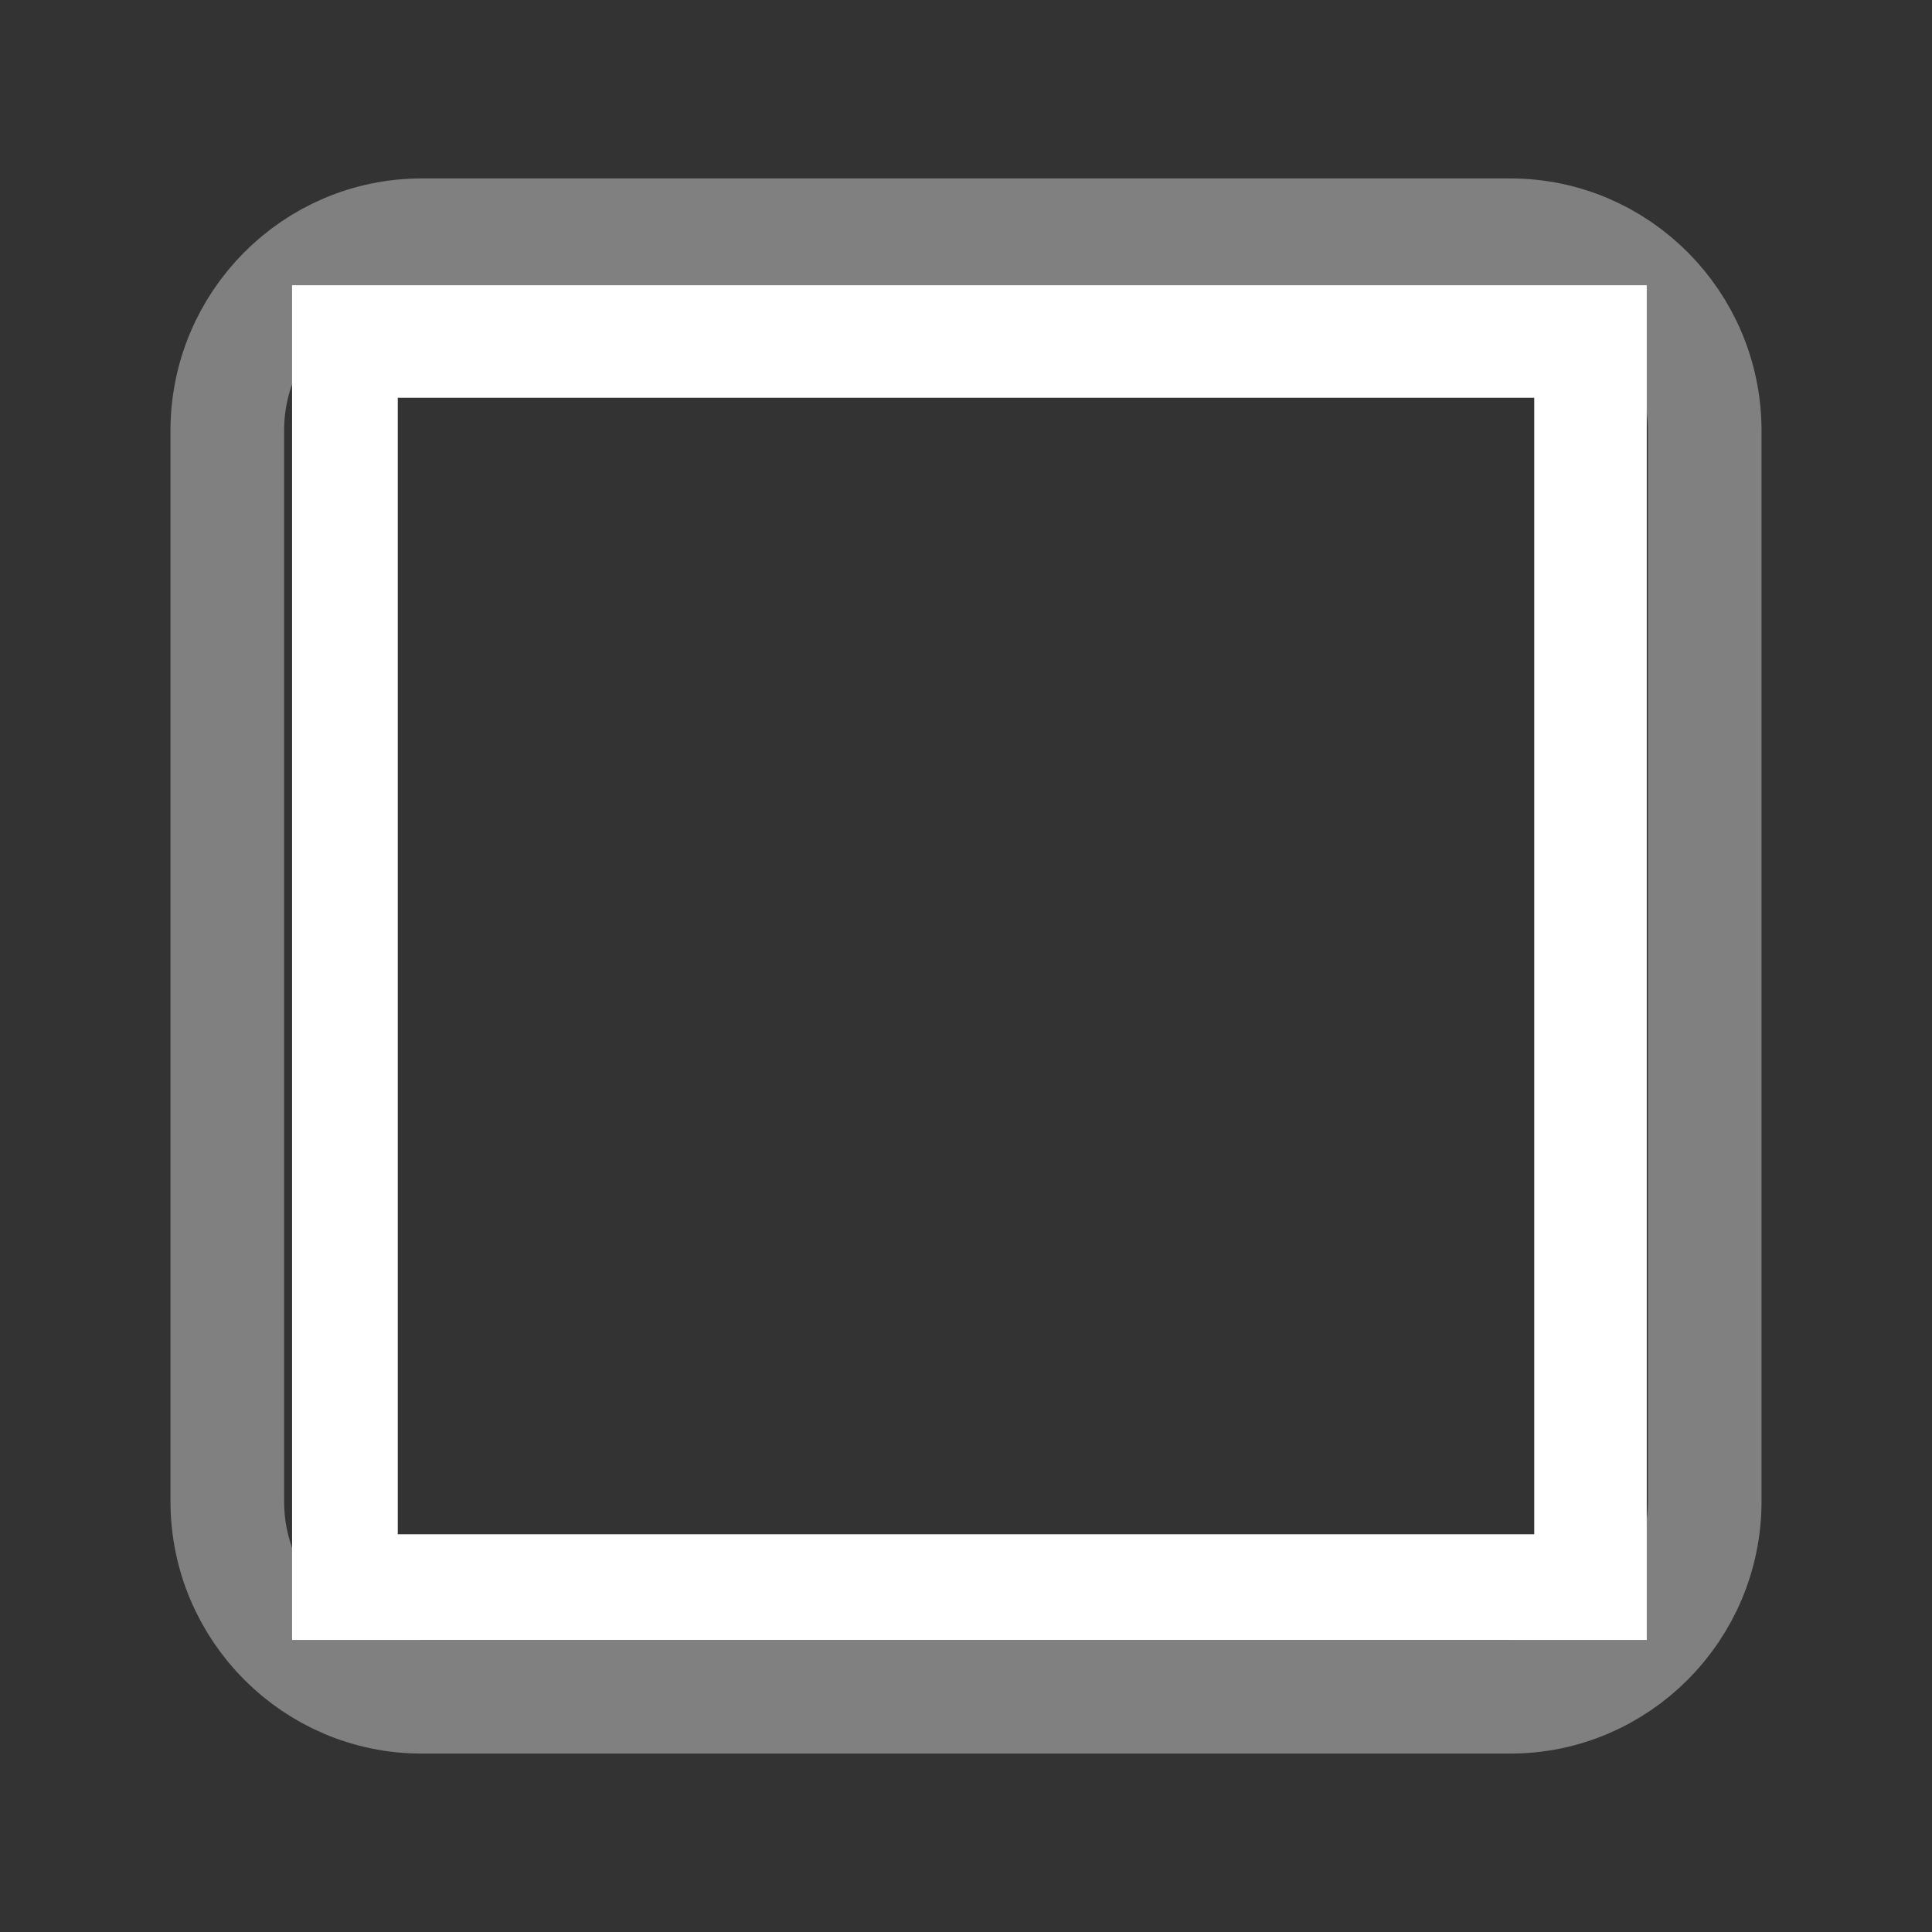 <?xml version="1.0" encoding="UTF-8"?>
<!DOCTYPE svg PUBLIC "-//W3C//DTD SVG 1.1//EN" "http://www.w3.org/Graphics/SVG/1.1/DTD/svg11.dtd">
<svg xmlns="http://www.w3.org/2000/svg" xml:space="preserve" width="17px" height="17px" version="1.1" style="shape-rendering:geometricPrecision; text-rendering:geometricPrecision; image-rendering:optimizeQuality; fill-rule:evenodd; clip-rule:evenodd"
viewBox="0 0 17 17"
 xmlns:xlink="http://www.w3.org/1999/xlink">
 <rect x="0" y="0" width="17" height="17" fill="#333333" stroke="none"/>
 <defs>
  <style type="text/css">
   <![CDATA[
    .str0 {stroke:gray;stroke-miterlimit:22.926}
    .fil0 {fill:none}
    .fil1 {fill:white}
   ]]>
  </style>
 </defs>
 <g id="x0020_1">
  <path class="fil0 str0" d="M3.71 2.07l9.58 0c0.94,0 1.71,0.77 1.71,1.72l0 9.42c0,0.95 -0.77,1.72 -1.71,1.72l-9.58 0c-0.94,0 -1.71,-0.77 -1.71,-1.72l0 -9.42c0,-0.95 0.77,-1.72 1.71,-1.72z"/>
  <path class="fil1" d="M2.57 2.51l11.92 0 0 11.92 -11.92 0 0 -11.92zm0.93 0.99l10 0 0 10 -10 0 0 -10z"/>
 </g>
</svg>
